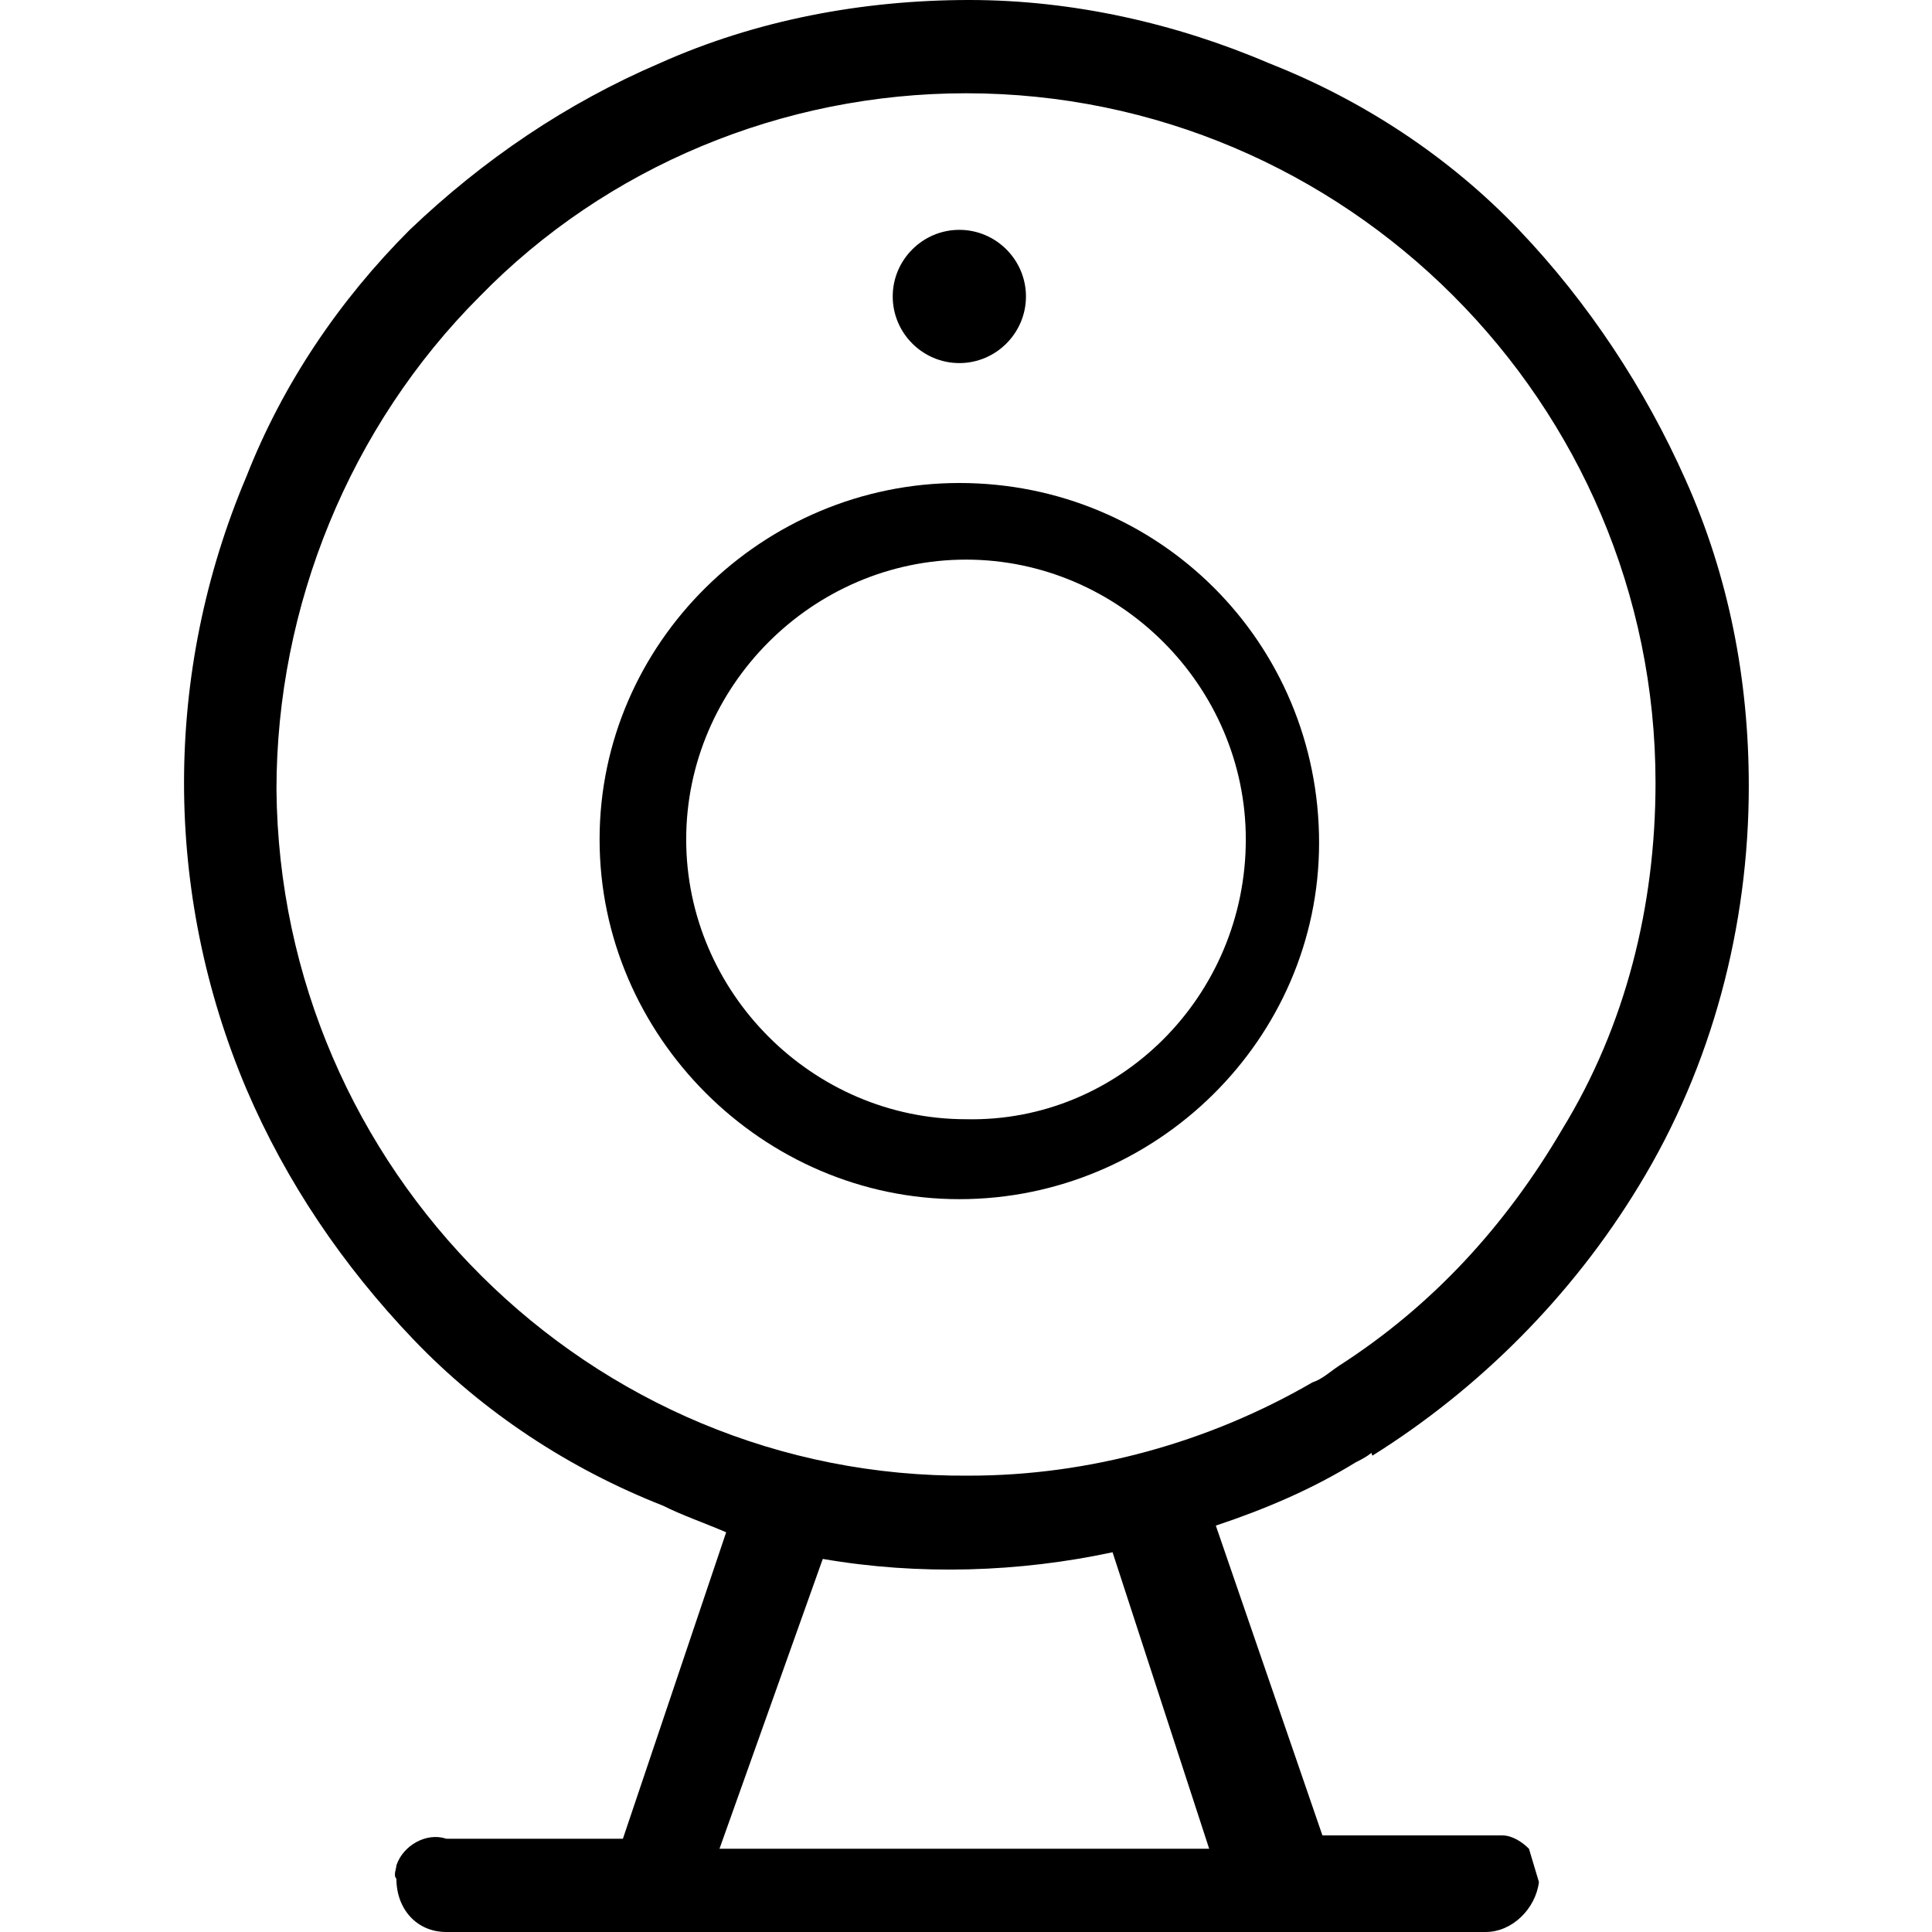 <?xml version="1.0" standalone="no"?><!DOCTYPE svg PUBLIC "-//W3C//DTD SVG 1.1//EN" "http://www.w3.org/Graphics/SVG/1.1/DTD/svg11.dtd"><svg t="1537956227067" class="icon" style="" viewBox="0 0 1024 1024" version="1.1" xmlns="http://www.w3.org/2000/svg" p-id="8699" xmlns:xlink="http://www.w3.org/1999/xlink" width="128" height="128"><defs><style type="text/css"></style></defs><path d="M508.469 256c-104.166 0-190.676 84.745-190.676 188.91S404.303 635.586 508.469 635.586s190.676-84.745 190.676-188.91c0-105.931-84.745-190.676-190.676-190.676z m3.531 337.214c-81.214 0-148.303-67.09-148.303-148.303 0-81.214 67.09-148.303 148.303-148.303 81.214 0 148.303 67.09 148.303 148.303 0 82.979-67.09 150.069-148.303 148.303zM508.469 192.441c19.421 0 35.31-15.89 35.31-35.31s-15.89-35.31-35.31-35.31-35.31 15.89-35.31 35.31 15.89 35.31 35.31 35.31zM813.903 997.517c0-7.062-1.766-12.359-5.297-17.655l5.297 17.655z" p-id="8700"></path><path d="M709.738 723.862l17.655 47.669c56.497-35.31 105.931-84.745 141.241-143.007 38.841-63.559 58.262-137.71 58.262-211.862 0-56.497-10.593-111.228-33.545-162.428-21.186-47.669-51.2-93.572-88.276-132.414s-82.979-68.855-132.414-88.276C623.228 12.359 568.497 0 513.766 0c-56.497 0-112.993 10.593-164.193 33.545-49.434 21.186-93.572 51.2-132.414 88.276C180.083 158.897 150.069 203.034 130.648 252.469c-44.138 104.166-44.138 220.69 0 324.855 21.186 49.434 51.2 93.572 88.276 132.414s82.979 68.855 132.414 88.276c10.593 5.297 21.186 8.828 33.545 14.124l-54.731 162.428H236.579c-10.593-3.531-22.952 3.531-26.483 14.124 0 1.766-1.766 5.297 0 7.062 0 15.89 10.593 28.248 26.483 28.248H787.421c14.124 0 26.483-12.359 28.248-26.483l-5.297-17.655c-3.531-3.531-8.828-7.062-14.124-7.062h-95.338L644.414 808.607c26.483-8.828 51.2-19.421 74.152-33.545 3.531-1.766 7.062-3.531 10.593-7.062L709.738 723.862c-5.297 3.531-8.828 7.062-14.124 8.828-54.731 31.779-118.29 49.434-181.848 49.434-201.269 1.766-365.462-162.428-367.228-363.697 0-97.103 38.841-192.441 107.697-261.297C321.324 88.276 414.897 49.434 512 49.434c201.269 0 365.462 164.193 365.462 365.462 0 65.324-15.89 128.883-49.434 183.614-30.014 51.2-68.855 93.572-118.29 125.352z m-120.055 98.869l51.2 157.131H381.352l54.731-153.6c51.2 8.828 104.166 7.062 153.6-3.531z" p-id="8701"></path></svg>